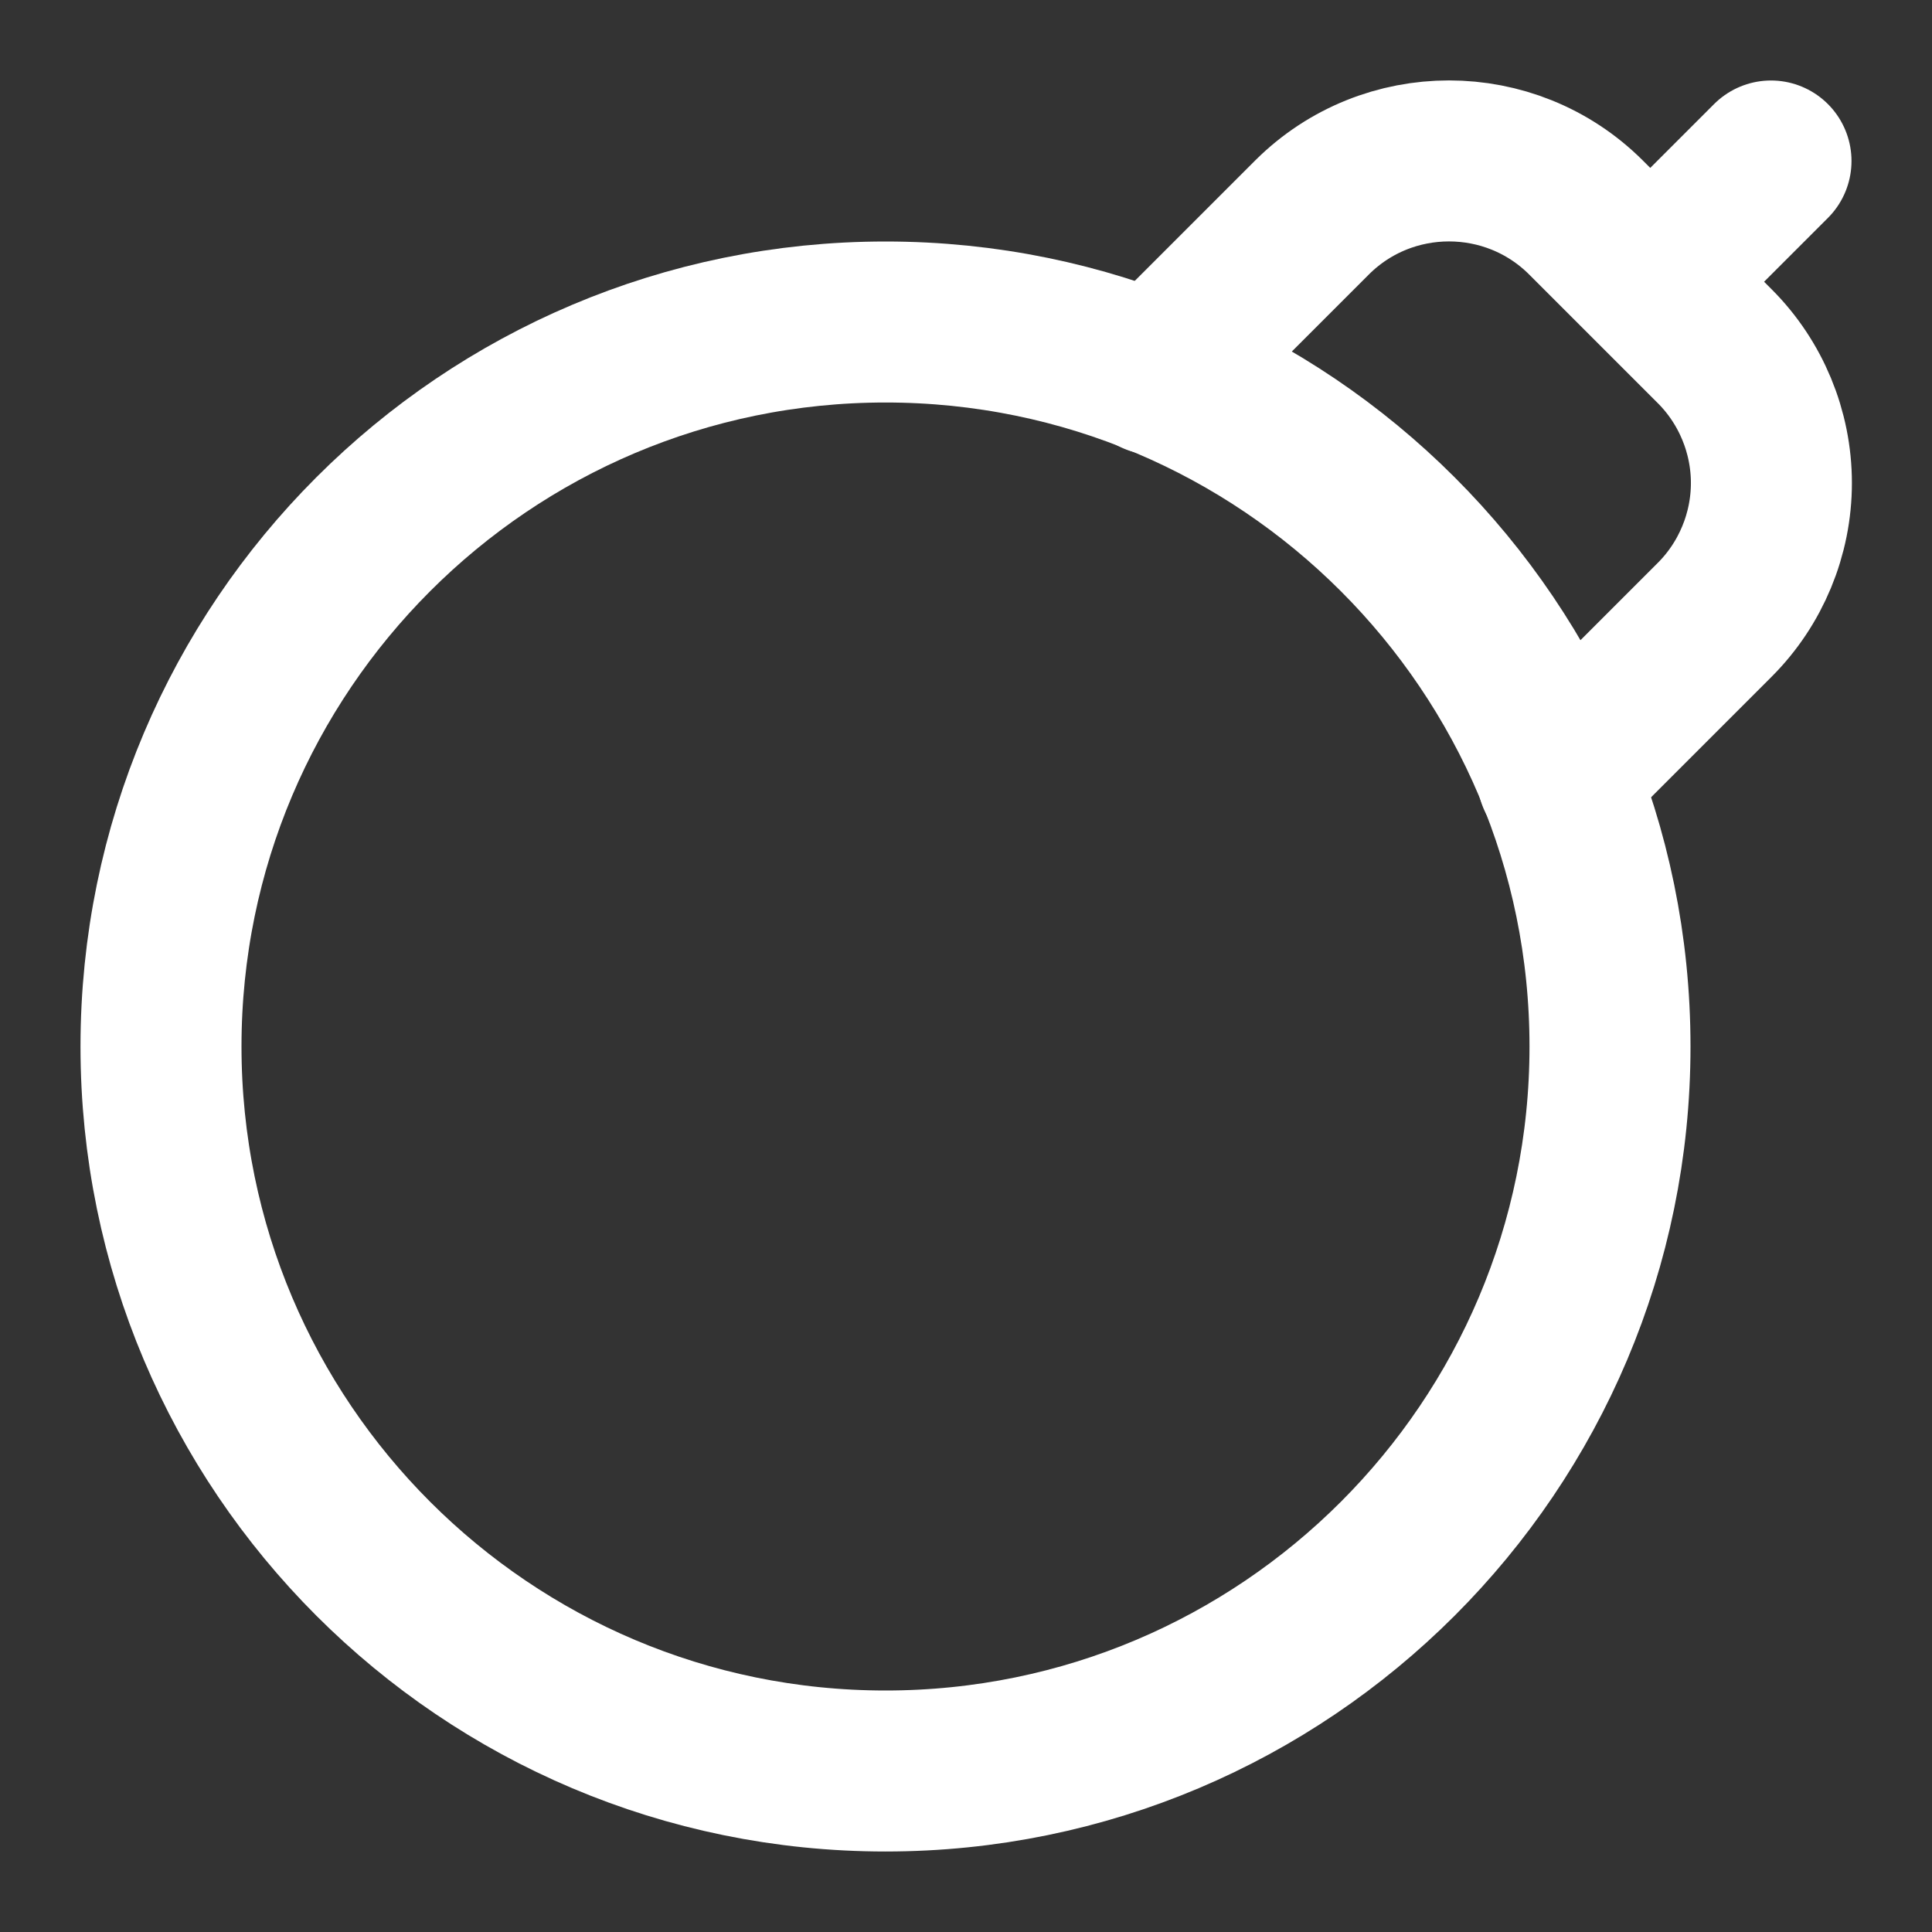 <svg height="18" viewBox="0 0 18 18" width="18" xmlns="http://www.w3.org/2000/svg"><rect x="0" y="0" width="18" height="18" fill="#333333" stroke="none"/><g fill="none" stroke="#fff" stroke-linecap="round" stroke-linejoin="round" stroke-width="2" transform="scale(.75)"><path d="m20 13c0 4.969-4.031 9-9 9s-9-4.031-9-9 4.031-9 9-9 9 4.031 9 9zm0 0"/><path d="m14.349 4.651 1.953-1.953c.938-.932 2.458-.932 3.396 0l1.604 1.604c.448.448.703 1.062.703 1.698s-.255 1.25-.703 1.698l-1.953 1.953m2.651-7.651-1.5 1.5"/></g></svg>